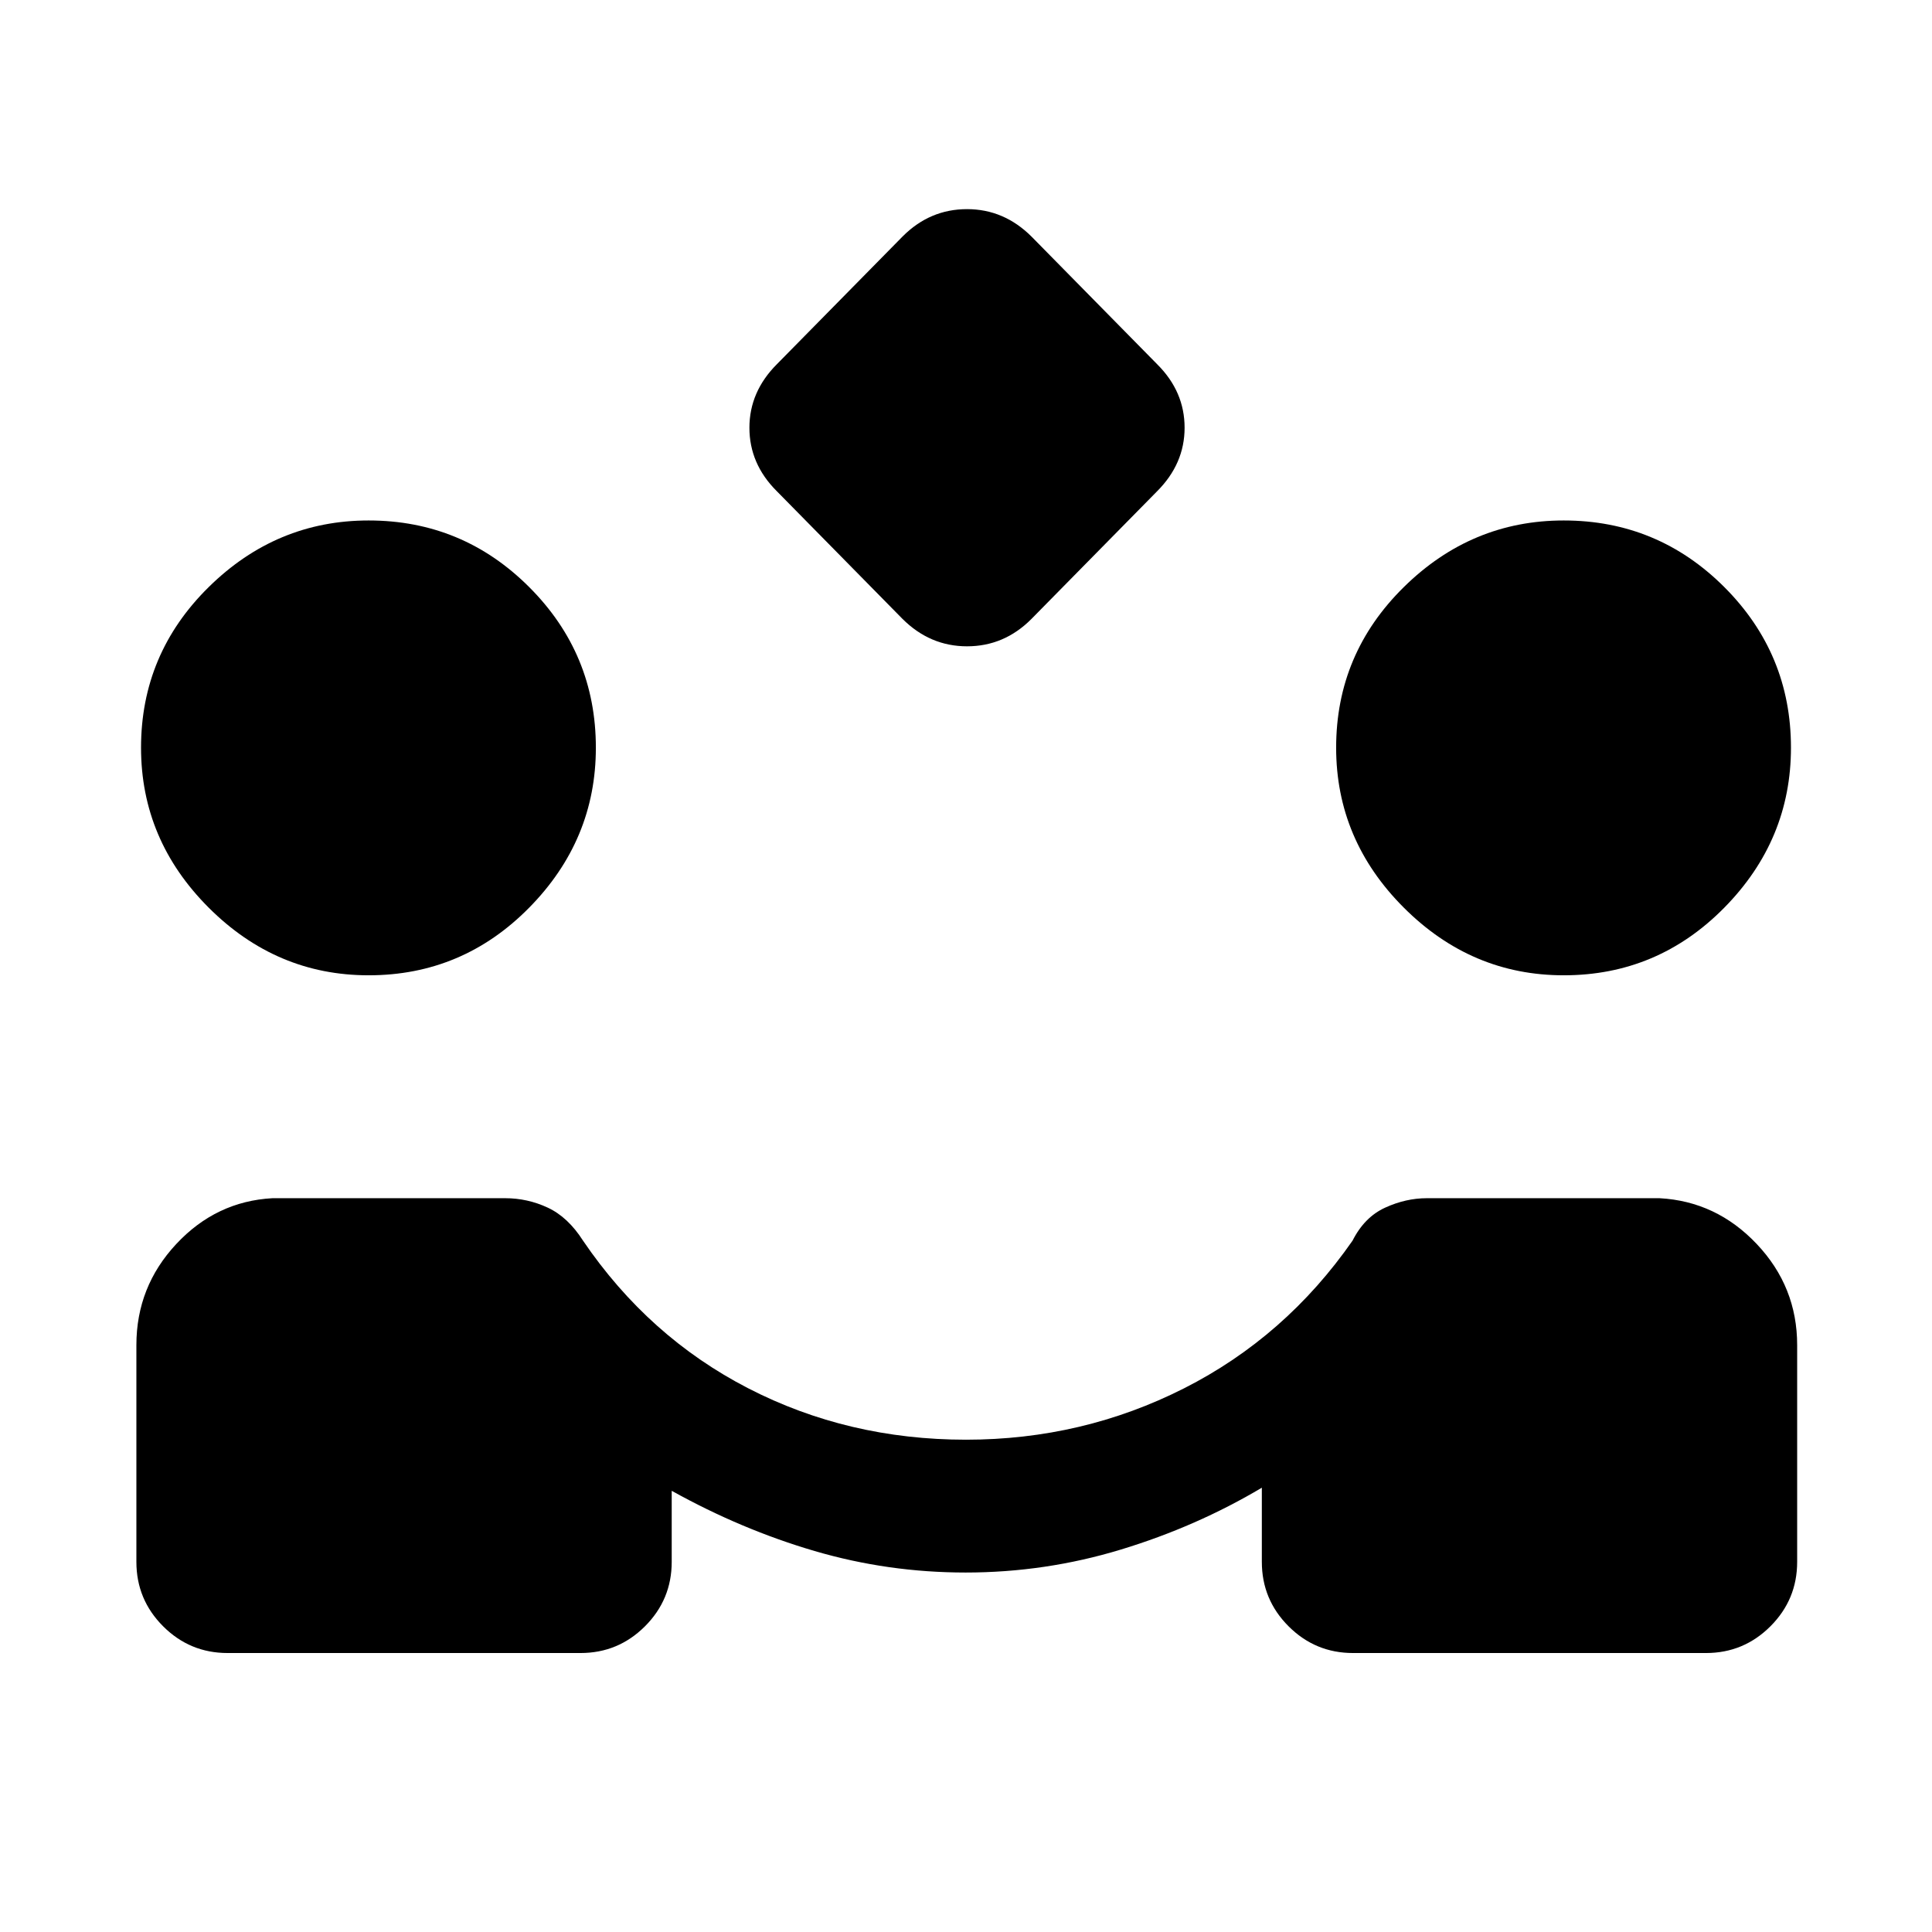 <svg xmlns="http://www.w3.org/2000/svg" height="24" viewBox="0 -960 960 960" width="24"><path d="m448.38-652.54-62.5-63.5q-13.5-13.5-13.5-31.42t13.7-31.62l62.5-63.5q13.5-13.5 31.92-13.5t32.12 13.7l62.5 63.5q13.5 13.5 13.5 31.42t-13.7 31.61l-62.5 63.5q-13.5 13.5-31.92 13.5t-32.12-13.69Zm-335.3 513.92q-18.73 0-32.02-13.28-13.29-13.29-13.29-32.02v-107.7q0-29 19.81-50.23 19.8-21.23 47.8-22.77H251q11.15 0 21.19 4.7 10.04 4.69 17.5 16.38 32.54 47.85 82.12 73.39 49.57 25.53 108.19 25.53 57.94 0 108.35-25.53 50.42-25.54 83.73-73.39 5.92-11.69 16.18-16.38 10.26-4.7 20.74-4.7h115.62q28.23 1.54 48.3 22.77Q893-320.62 893-291.62v107.7q0 18.73-13.29 32.02-13.29 13.28-32.02 13.28H672.31q-18.73 0-32.02-13.28Q627-165.19 627-183.92v-36.85q-32.46 19.31-70.02 30.73-37.55 11.42-77.16 11.42-38.59 0-75.05-10.69-36.46-10.7-71-29.92v35.31q0 18.73-13.29 32.02-13.29 13.28-32.02 13.28H113.08Zm70.09-336.76q-45.86 0-79.48-33.62-33.61-33.62-33.61-79.48 0-46.67 33.61-79.79 33.62-33.11 79.48-33.11 46.68 0 79.79 33.11 33.12 33.12 33.12 79.79 0 45.86-33.12 79.48-33.11 33.62-79.79 33.62Zm593.84 0q-45.86 0-79.47-33.62-33.62-33.62-33.62-79.48 0-46.67 33.62-79.79 33.61-33.11 79.47-33.11 46.68 0 79.8 33.11 33.11 33.12 33.11 79.79 0 45.86-33.11 79.48-33.12 33.62-79.8 33.62Z"/></svg>